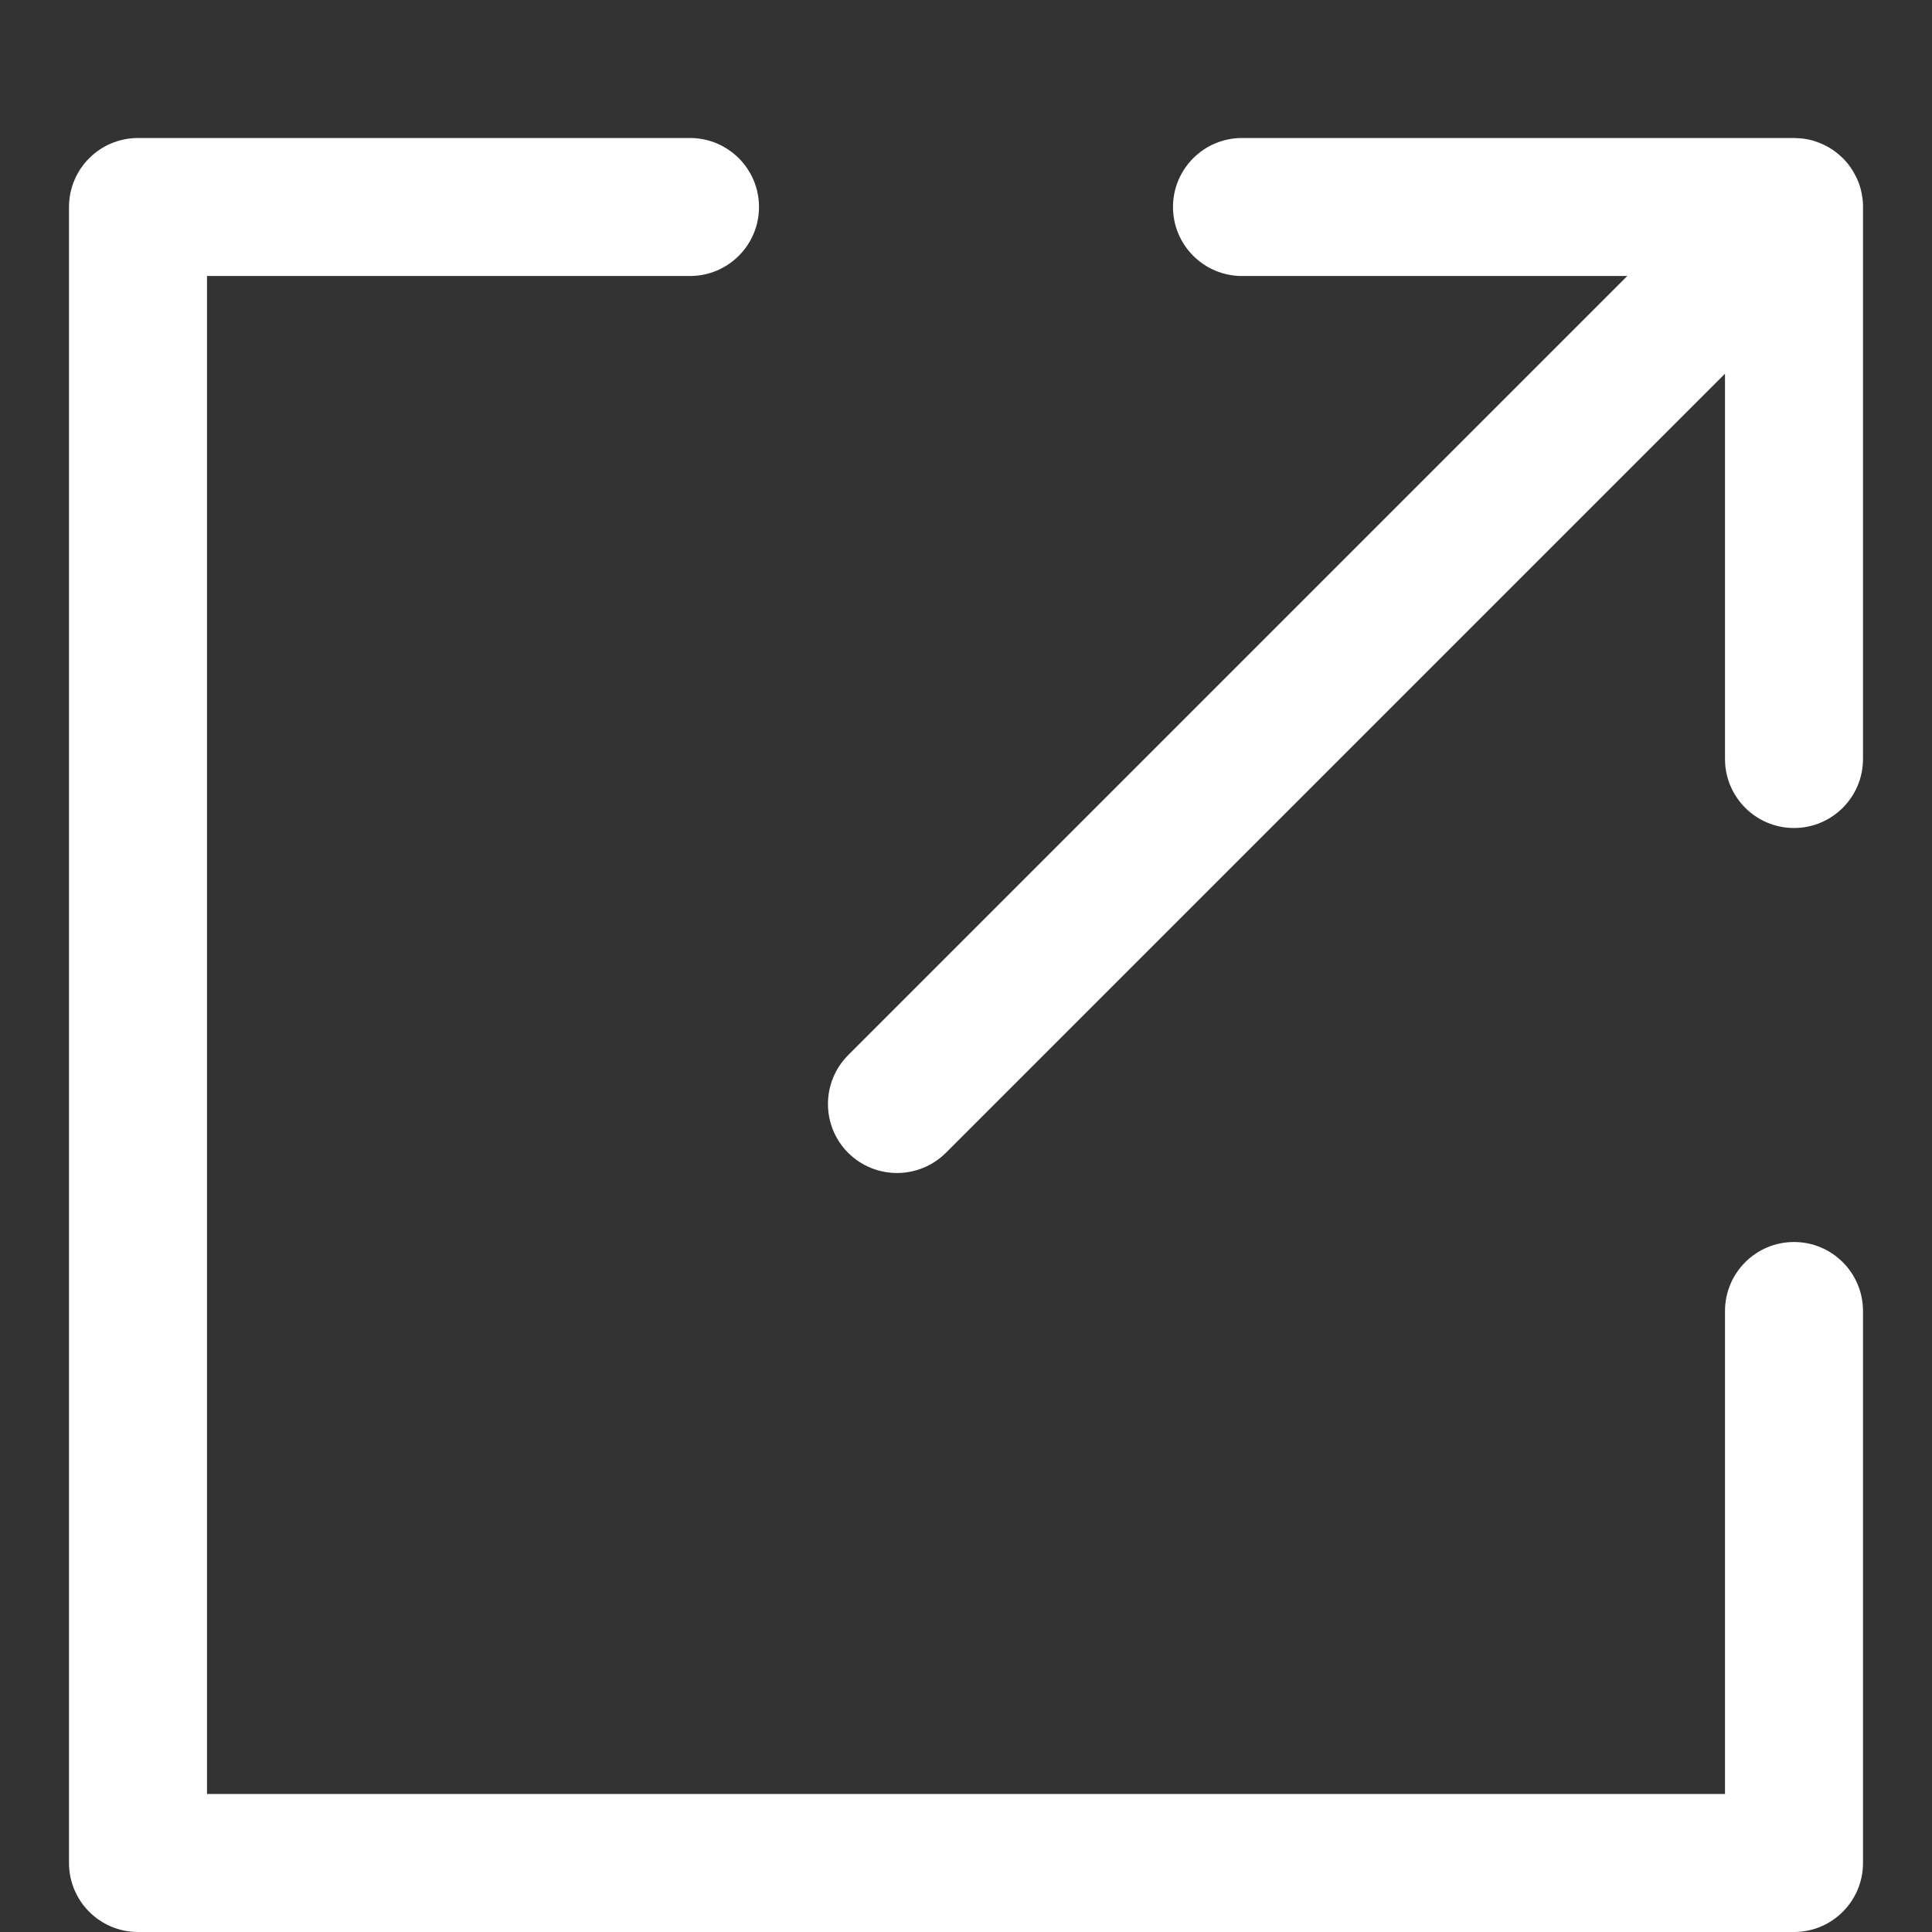 <svg width="14" height="14" viewBox="0 0 14 14" fill="none" xmlns="http://www.w3.org/2000/svg">
<rect x="0" y="0" width="14" height="14" fill="#333333" stroke="none"/>
<g clip-path="url(#clip0_4304_4592)">
<path fill-rule="evenodd" clip-rule="evenodd" d="M5 1C5.276 1 5.5 1.224 5.5 1.5C5.5 1.776 5.276 2 5 2H1.5V13H12.5V9.5C12.5 9.224 12.724 9 13 9C13.276 9 13.5 9.224 13.5 9.5V13.5C13.5 13.776 13.276 14 13 14H1C0.724 14 0.5 13.776 0.5 13.5V1.5C0.5 1.224 0.724 1 1 1H5ZM13 1L13.011 1C13.032 1 13.053 1.002 13.074 1.005L13 1C13.036 1 13.071 1.004 13.105 1.011C13.12 1.014 13.136 1.018 13.151 1.023C13.165 1.028 13.178 1.033 13.191 1.038C13.205 1.043 13.218 1.05 13.232 1.057C13.244 1.063 13.256 1.07 13.267 1.077C13.28 1.085 13.292 1.093 13.304 1.103C13.315 1.112 13.326 1.12 13.336 1.13C13.342 1.135 13.348 1.14 13.354 1.146L13.373 1.167C13.38 1.175 13.386 1.183 13.393 1.19L13.354 1.146C13.382 1.174 13.405 1.204 13.425 1.236C13.43 1.244 13.435 1.253 13.439 1.261C13.449 1.279 13.458 1.297 13.465 1.315C13.469 1.325 13.472 1.335 13.476 1.345C13.481 1.362 13.486 1.378 13.489 1.395C13.491 1.406 13.493 1.417 13.495 1.428C13.498 1.446 13.499 1.463 13.5 1.481C13.5 1.487 13.5 1.493 13.5 1.5V5.5C13.5 5.776 13.276 6 13 6C12.724 6 12.5 5.776 12.5 5.5V2.708L6.854 8.354C6.756 8.451 6.628 8.5 6.5 8.5C6.372 8.5 6.244 8.451 6.146 8.354C5.951 8.158 5.951 7.842 6.146 7.646L11.792 2L9 2C8.724 2 8.5 1.776 8.5 1.5C8.5 1.224 8.724 1 9 1H13Z" fill="white"/>
</g>
<defs>
<clipPath id="clip0_4304_4592">
<rect width="14" height="14" fill="white"/>
</clipPath>
</defs>
</svg>
